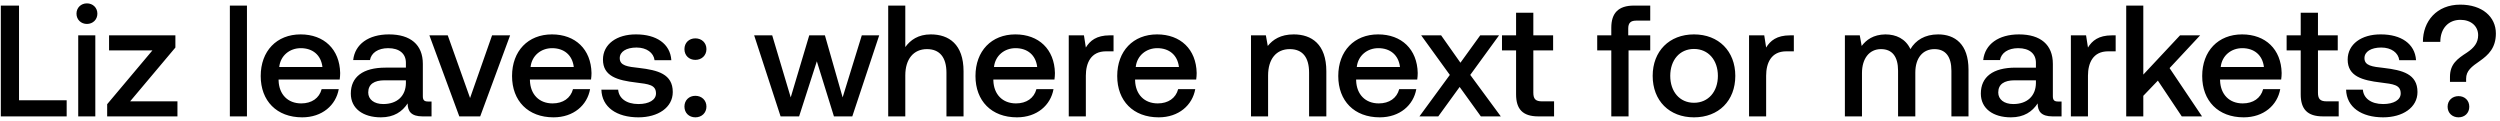<svg width="537" height="26" viewBox="0 0 537 26" fill="none" xmlns="http://www.w3.org/2000/svg"><path d="M14.32 25v-3.468H4.086V1.2H.176V25H14.32zm4.352-19.856c1.258 0 2.244-.918 2.244-2.21 0-1.292-.986-2.21-2.244-2.21-1.258 0-2.244.918-2.244 2.21 0 1.292.986 2.21 2.244 2.21zM16.802 25h3.672V7.592h-3.672V25zm6.625-14.178h9.316l-9.724 11.56V25h15.096v-3.23H27.95l9.724-11.56V7.592H23.427v3.23zM49.374 25h3.672V1.2h-3.672V25zm15.534.204c4.318 0 7.242-2.618 7.854-6.052H69.09c-.51 1.938-2.142 3.06-4.386 3.06-2.89 0-4.76-1.938-4.862-4.896v-.238h13.124c.068-.476.102-.952.102-1.394-.102-5.1-3.468-8.296-8.5-8.296-5.134 0-8.568 3.57-8.568 8.942 0 5.338 3.434 8.874 8.908 8.874zm-4.93-10.812c.272-2.482 2.278-4.046 4.624-4.046 2.55 0 4.352 1.462 4.658 4.046h-9.282zm31.97 7.412c-.748 0-1.122-.238-1.122-1.122v-6.97c0-4.114-2.652-6.324-7.276-6.324-4.386 0-7.31 2.108-7.684 5.508h3.604c.272-1.53 1.734-2.55 3.91-2.55 2.414 0 3.808 1.19 3.808 3.128v1.054h-4.386c-4.862 0-7.446 2.006-7.446 5.576 0 3.23 2.652 5.1 6.46 5.1 2.822 0 4.59-1.224 5.746-2.992 0 1.734.816 2.788 3.196 2.788h1.938v-3.196h-.748zm-4.76-3.944c-.034 2.686-1.802 4.488-4.862 4.488-2.006 0-3.23-1.02-3.23-2.482 0-1.768 1.258-2.618 3.536-2.618h4.556v.612zM98.658 25h4.488l6.426-17.408h-3.876l-4.726 13.464-4.794-13.464h-3.944L98.658 25zm20.238.204c4.318 0 7.242-2.618 7.854-6.052h-3.672c-.51 1.938-2.142 3.06-4.386 3.06-2.89 0-4.76-1.938-4.862-4.896v-.238h13.124c.068-.476.102-.952.102-1.394-.102-5.1-3.468-8.296-8.5-8.296-5.134 0-8.568 3.57-8.568 8.942 0 5.338 3.434 8.874 8.908 8.874zm-4.93-10.812c.272-2.482 2.278-4.046 4.624-4.046 2.55 0 4.352 1.462 4.658 4.046h-9.282zm15.211 4.862c.102 3.774 3.298 5.95 7.956 5.95 4.216 0 7.378-2.108 7.378-5.44 0-3.876-3.23-4.692-7.208-5.168-2.516-.272-4.182-.476-4.182-2.108 0-1.394 1.428-2.278 3.604-2.278s3.672 1.122 3.876 2.72h3.604c-.238-3.57-3.264-5.542-7.548-5.542-4.182-.034-7.14 2.108-7.14 5.406 0 3.604 3.128 4.454 7.106 4.93 2.686.34 4.284.476 4.284 2.346 0 1.394-1.496 2.278-3.774 2.278-2.652 0-4.216-1.292-4.352-3.094h-3.604zm17.84-8.704c0 1.36.986 2.312 2.346 2.312s2.38-.952 2.38-2.312c0-1.36-1.02-2.312-2.38-2.312-1.36 0-2.346.952-2.346 2.312zm0 12.342c0 1.36.986 2.312 2.346 2.312s2.38-.952 2.38-2.312c0-1.36-1.02-2.312-2.38-2.312-1.36 0-2.346.952-2.346 2.312zM167.671 25h3.978l3.808-11.832L179.129 25h3.944l5.78-17.408h-3.74l-4.114 13.328-3.808-13.328h-3.366l-3.978 13.328-3.978-13.328h-3.876L167.671 25zm32.261-17.612c-2.72 0-4.386 1.224-5.474 2.72V1.2h-3.672V25h3.672v-8.806c0-3.502 1.768-5.644 4.658-5.644 2.72 0 4.182 1.768 4.182 5.066V25h3.672v-9.69c0-5.814-3.162-7.922-7.038-7.922zm18.507 17.816c4.318 0 7.242-2.618 7.854-6.052h-3.672c-.51 1.938-2.142 3.06-4.386 3.06-2.89 0-4.76-1.938-4.862-4.896v-.238h13.124c.068-.476.102-.952.102-1.394-.102-5.1-3.468-8.296-8.5-8.296-5.134 0-8.568 3.57-8.568 8.942 0 5.338 3.434 8.874 8.908 8.874zm-4.93-10.812c.272-2.482 2.278-4.046 4.624-4.046 2.55 0 4.352 1.462 4.658 4.046h-9.282zm24.865-6.8c-2.856 0-4.25 1.156-5.134 2.618l-.408-2.618h-3.264V25h3.672v-8.738c0-2.686 1.054-5.236 4.318-5.236h1.632V7.592h-.816zm10.512 17.612c4.318 0 7.242-2.618 7.854-6.052h-3.672c-.51 1.938-2.142 3.06-4.386 3.06-2.89 0-4.76-1.938-4.862-4.896v-.238h13.124c.068-.476.102-.952.102-1.394-.102-5.1-3.468-8.296-8.5-8.296-5.134 0-8.568 3.57-8.568 8.942 0 5.338 3.434 8.874 8.908 8.874zm-4.93-10.812c.272-2.482 2.278-4.046 4.624-4.046 2.55 0 4.352 1.462 4.658 4.046h-9.282zm33.938-7.004c-2.822 0-4.488 1.122-5.576 2.482l-.408-2.278h-3.196V25h3.672v-8.772c0-3.536 1.734-5.678 4.658-5.678 2.754 0 4.148 1.768 4.148 5.066V25h3.706v-9.69c0-5.814-3.162-7.922-7.004-7.922zm18.473 17.816c4.318 0 7.242-2.618 7.854-6.052h-3.672c-.51 1.938-2.142 3.06-4.386 3.06-2.89 0-4.76-1.938-4.862-4.896v-.238h13.124c.068-.476.102-.952.102-1.394-.102-5.1-3.468-8.296-8.5-8.296-5.134 0-8.568 3.57-8.568 8.942 0 5.338 3.434 8.874 8.908 8.874zm-4.93-10.812c.272-2.482 2.278-4.046 4.624-4.046 2.55 0 4.352 1.462 4.658 4.046h-9.282zM304.896 25h4.046l4.59-6.324L318.088 25h4.284l-6.562-8.908 6.188-8.5h-4.046l-4.25 5.882-4.148-5.882h-4.284l6.154 8.5L304.896 25zm20.758-4.726c0 3.162 1.428 4.726 4.76 4.726h3.4v-3.23h-2.584c-1.394 0-1.87-.51-1.87-1.87v-9.078h4.25v-3.23h-4.25V2.73h-3.706v4.862h-3.026v3.23h3.026v9.452zm17.427-9.452h3.026V25h3.706V10.822h4.658v-3.23h-4.726V6.13c0-1.19.51-1.7 1.7-1.7h3.026V1.2h-3.502c-3.366 0-4.862 1.632-4.862 4.76v1.632h-3.026v3.23zm20.787 14.382c5.304 0 8.874-3.57 8.874-8.908 0-5.304-3.57-8.908-8.874-8.908s-8.874 3.604-8.874 8.908c0 5.338 3.57 8.908 8.874 8.908zm0-3.128c-3.094 0-5.1-2.414-5.1-5.78s2.006-5.78 5.1-5.78 5.134 2.414 5.134 5.78-2.04 5.78-5.134 5.78zm20.633-14.484c-2.856 0-4.25 1.156-5.134 2.618l-.408-2.618h-3.264V25h3.672v-8.738c0-2.686 1.054-5.236 4.318-5.236h1.632V7.592h-.816zm31.806-.204c-2.856 0-4.828 1.258-5.95 3.162-1.054-2.244-3.094-3.162-5.372-3.162-2.618.034-4.114 1.19-5.1 2.482l-.408-2.278h-3.196V25h3.672v-9.316c0-3.094 1.564-5.134 4.08-5.134 2.414 0 3.672 1.598 3.672 4.658V25h3.706v-9.418c0-3.128 1.598-5.032 4.114-5.032 2.38 0 3.638 1.598 3.638 4.658V25h3.672V14.97c0-5.508-2.924-7.582-6.528-7.582zm25.768 14.416c-.748 0-1.122-.238-1.122-1.122v-6.97c0-4.114-2.652-6.324-7.276-6.324-4.386 0-7.31 2.108-7.684 5.508h3.604c.272-1.53 1.734-2.55 3.91-2.55 2.414 0 3.808 1.19 3.808 3.128v1.054h-4.386c-4.862 0-7.446 2.006-7.446 5.576 0 3.23 2.652 5.1 6.46 5.1 2.822 0 4.59-1.224 5.746-2.992 0 1.734.816 2.788 3.196 2.788h1.938v-3.196h-.748zm-4.76-3.944c-.034 2.686-1.802 4.488-4.862 4.488-2.006 0-3.23-1.02-3.23-2.482 0-1.768 1.258-2.618 3.536-2.618h4.556v.612zm16.314-10.268c-2.856 0-4.25 1.156-5.134 2.618l-.408-2.618h-3.264V25h3.672v-8.738c0-2.686 1.054-5.236 4.318-5.236h1.632V7.592h-.816zM456.71 25h3.672v-4.42l3.128-3.264L468.644 25h4.352l-6.97-10.37 6.562-7.038h-4.318l-7.888 8.432V1.2h-3.672V25zm25.229.204c4.318 0 7.242-2.618 7.854-6.052h-3.672c-.51 1.938-2.142 3.06-4.386 3.06-2.89 0-4.76-1.938-4.862-4.896v-.238h13.124c.068-.476.102-.952.102-1.394-.102-5.1-3.468-8.296-8.5-8.296-5.134 0-8.568 3.57-8.568 8.942 0 5.338 3.434 8.874 8.908 8.874zm-4.93-10.812c.272-2.482 2.278-4.046 4.624-4.046 2.55 0 4.352 1.462 4.658 4.046h-9.282zm17.184 5.882c0 3.162 1.428 4.726 4.76 4.726h3.4v-3.23h-2.584c-1.394 0-1.87-.51-1.87-1.87v-9.078h4.25v-3.23h-4.25V2.73h-3.706v4.862h-3.026v3.23h3.026v9.452zm9.748-1.02c.102 3.774 3.298 5.95 7.956 5.95 4.216 0 7.378-2.108 7.378-5.44 0-3.876-3.23-4.692-7.208-5.168-2.516-.272-4.182-.476-4.182-2.108 0-1.394 1.428-2.278 3.604-2.278s3.672 1.122 3.876 2.72h3.604c-.238-3.57-3.264-5.542-7.548-5.542-4.182-.034-7.14 2.108-7.14 5.406 0 3.604 3.128 4.454 7.106 4.93 2.686.34 4.284.476 4.284 2.346 0 1.394-1.496 2.278-3.774 2.278-2.652 0-4.216-1.292-4.352-3.094h-3.604zm20.24-10.268c0-2.822 1.7-4.726 4.318-4.726 2.278 0 3.808 1.36 3.808 3.298 0 1.632-.884 2.72-2.414 3.74-2.04 1.326-3.638 2.448-3.638 5.202v1.088h3.468v-.68c0-1.7 1.156-2.584 2.992-3.842 1.768-1.258 3.4-2.754 3.4-5.882 0-3.57-2.924-6.188-7.65-6.188-5.066 0-8.024 3.57-8.024 7.99h3.74zm1.564 13.94c0 1.36 1.02 2.278 2.346 2.278s2.312-.918 2.312-2.278c0-1.36-.986-2.278-2.312-2.278-1.326 0-2.346.918-2.346 2.278z" fill="#000"/></svg>